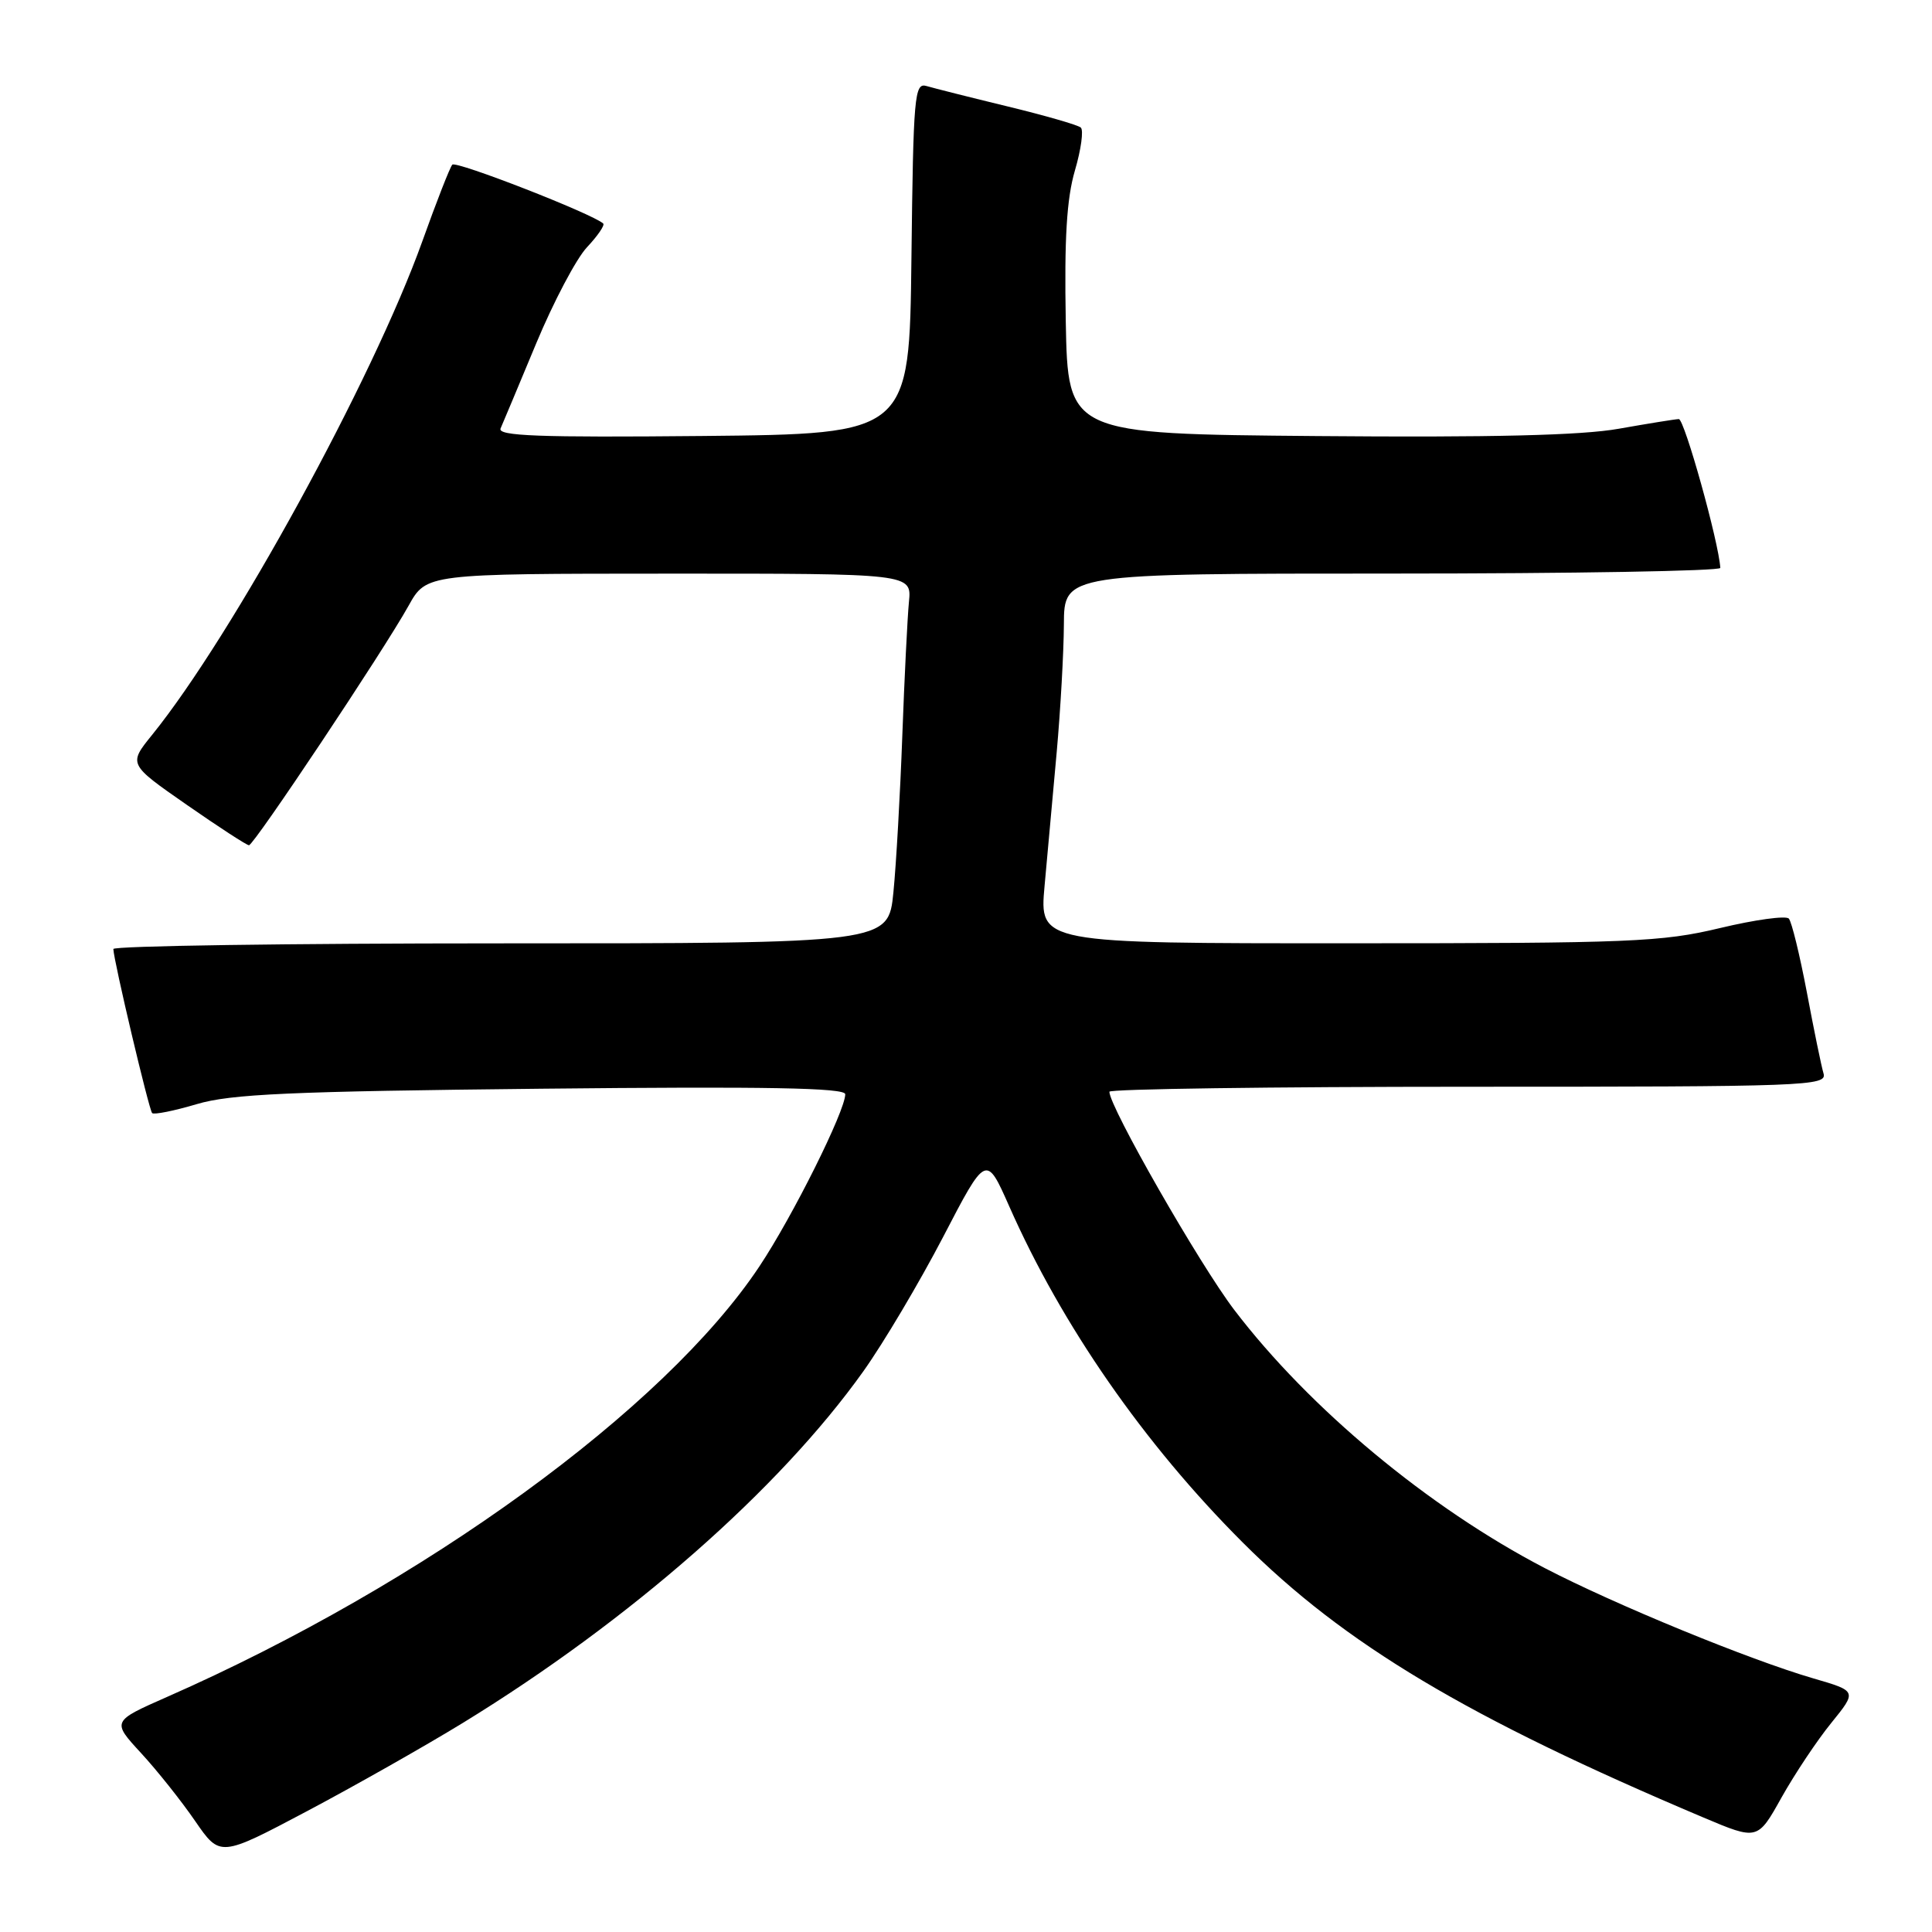<?xml version="1.0" encoding="UTF-8" standalone="no"?>
<!DOCTYPE svg PUBLIC "-//W3C//DTD SVG 1.1//EN" "http://www.w3.org/Graphics/SVG/1.1/DTD/svg11.dtd" >
<svg xmlns="http://www.w3.org/2000/svg" xmlns:xlink="http://www.w3.org/1999/xlink" version="1.1" viewBox="0 0 256 256">
 <g >
 <path fill="currentColor"
d=" M 61.37 228.27 C 83.48 214.71 103.26 197.34 114.40 181.70 C 117.06 177.97 121.81 169.96 124.96 163.92 C 130.67 152.93 130.67 152.93 133.74 159.87 C 140.70 175.62 151.58 191.30 164.64 204.36 C 178.14 217.87 194.47 227.62 225.69 240.82 C 232.89 243.86 232.89 243.86 236.06 238.18 C 237.81 235.06 240.78 230.60 242.66 228.29 C 246.07 224.08 246.07 224.08 240.29 222.40 C 231.80 219.93 214.00 212.62 204.69 207.78 C 189.31 199.78 173.50 186.63 163.54 173.56 C 158.94 167.52 147.00 146.66 147.00 144.66 C 147.00 144.30 168.41 144.00 194.57 144.00 C 239.40 144.00 242.11 143.90 241.63 142.25 C 241.34 141.29 240.35 136.45 239.42 131.50 C 238.48 126.55 237.41 122.15 237.03 121.72 C 236.66 121.30 232.56 121.86 227.92 122.97 C 220.19 124.82 216.17 124.99 178.61 124.99 C 137.72 125.00 137.72 125.00 138.41 117.40 C 138.79 113.22 139.51 105.24 140.02 99.65 C 140.52 94.07 140.95 86.46 140.97 82.75 C 141.00 76.00 141.00 76.00 184.50 76.00 C 208.43 76.00 227.98 75.66 227.95 75.25 C 227.75 71.84 223.19 55.51 222.45 55.53 C 221.93 55.55 218.35 56.13 214.50 56.81 C 209.60 57.69 197.62 57.98 174.50 57.78 C 141.50 57.50 141.50 57.50 141.22 42.59 C 141.02 31.63 141.34 26.33 142.43 22.60 C 143.25 19.81 143.60 17.24 143.21 16.90 C 142.82 16.56 138.45 15.30 133.50 14.10 C 128.55 12.90 123.72 11.68 122.77 11.40 C 121.17 10.92 121.02 12.62 120.77 34.19 C 120.50 57.50 120.50 57.50 93.14 57.77 C 71.35 57.98 65.89 57.77 66.33 56.77 C 66.64 56.07 68.76 51.00 71.05 45.50 C 73.34 40.00 76.36 34.27 77.78 32.76 C 79.20 31.25 80.16 29.84 79.93 29.62 C 78.55 28.34 60.40 21.26 59.93 21.82 C 59.61 22.19 57.82 26.77 55.95 32.00 C 49.40 50.26 30.84 84.16 20.15 97.38 C 17.01 101.26 17.01 101.26 24.73 106.63 C 28.97 109.58 32.69 112.00 32.99 112.00 C 33.64 112.00 50.84 86.20 54.14 80.26 C 56.50 76.02 56.50 76.02 88.65 76.01 C 120.81 76.00 120.81 76.00 120.44 79.75 C 120.24 81.81 119.84 89.80 119.56 97.50 C 119.28 105.20 118.75 114.54 118.38 118.25 C 117.71 125.00 117.71 125.00 66.36 125.00 C 38.11 125.00 15.01 125.34 15.02 125.75 C 15.06 127.29 19.74 147.07 20.16 147.49 C 20.40 147.73 23.05 147.20 26.05 146.31 C 30.56 144.96 38.43 144.61 71.75 144.26 C 101.55 143.95 112.00 144.14 112.00 144.99 C 112.00 147.20 105.03 161.19 100.62 167.81 C 88.07 186.69 56.15 209.88 22.16 224.84 C 14.81 228.08 14.81 228.08 18.69 232.29 C 20.82 234.60 24.05 238.66 25.86 241.30 C 29.16 246.09 29.16 246.09 40.70 239.98 C 47.04 236.62 56.34 231.35 61.37 228.27 Z "/>
</g>
</svg>